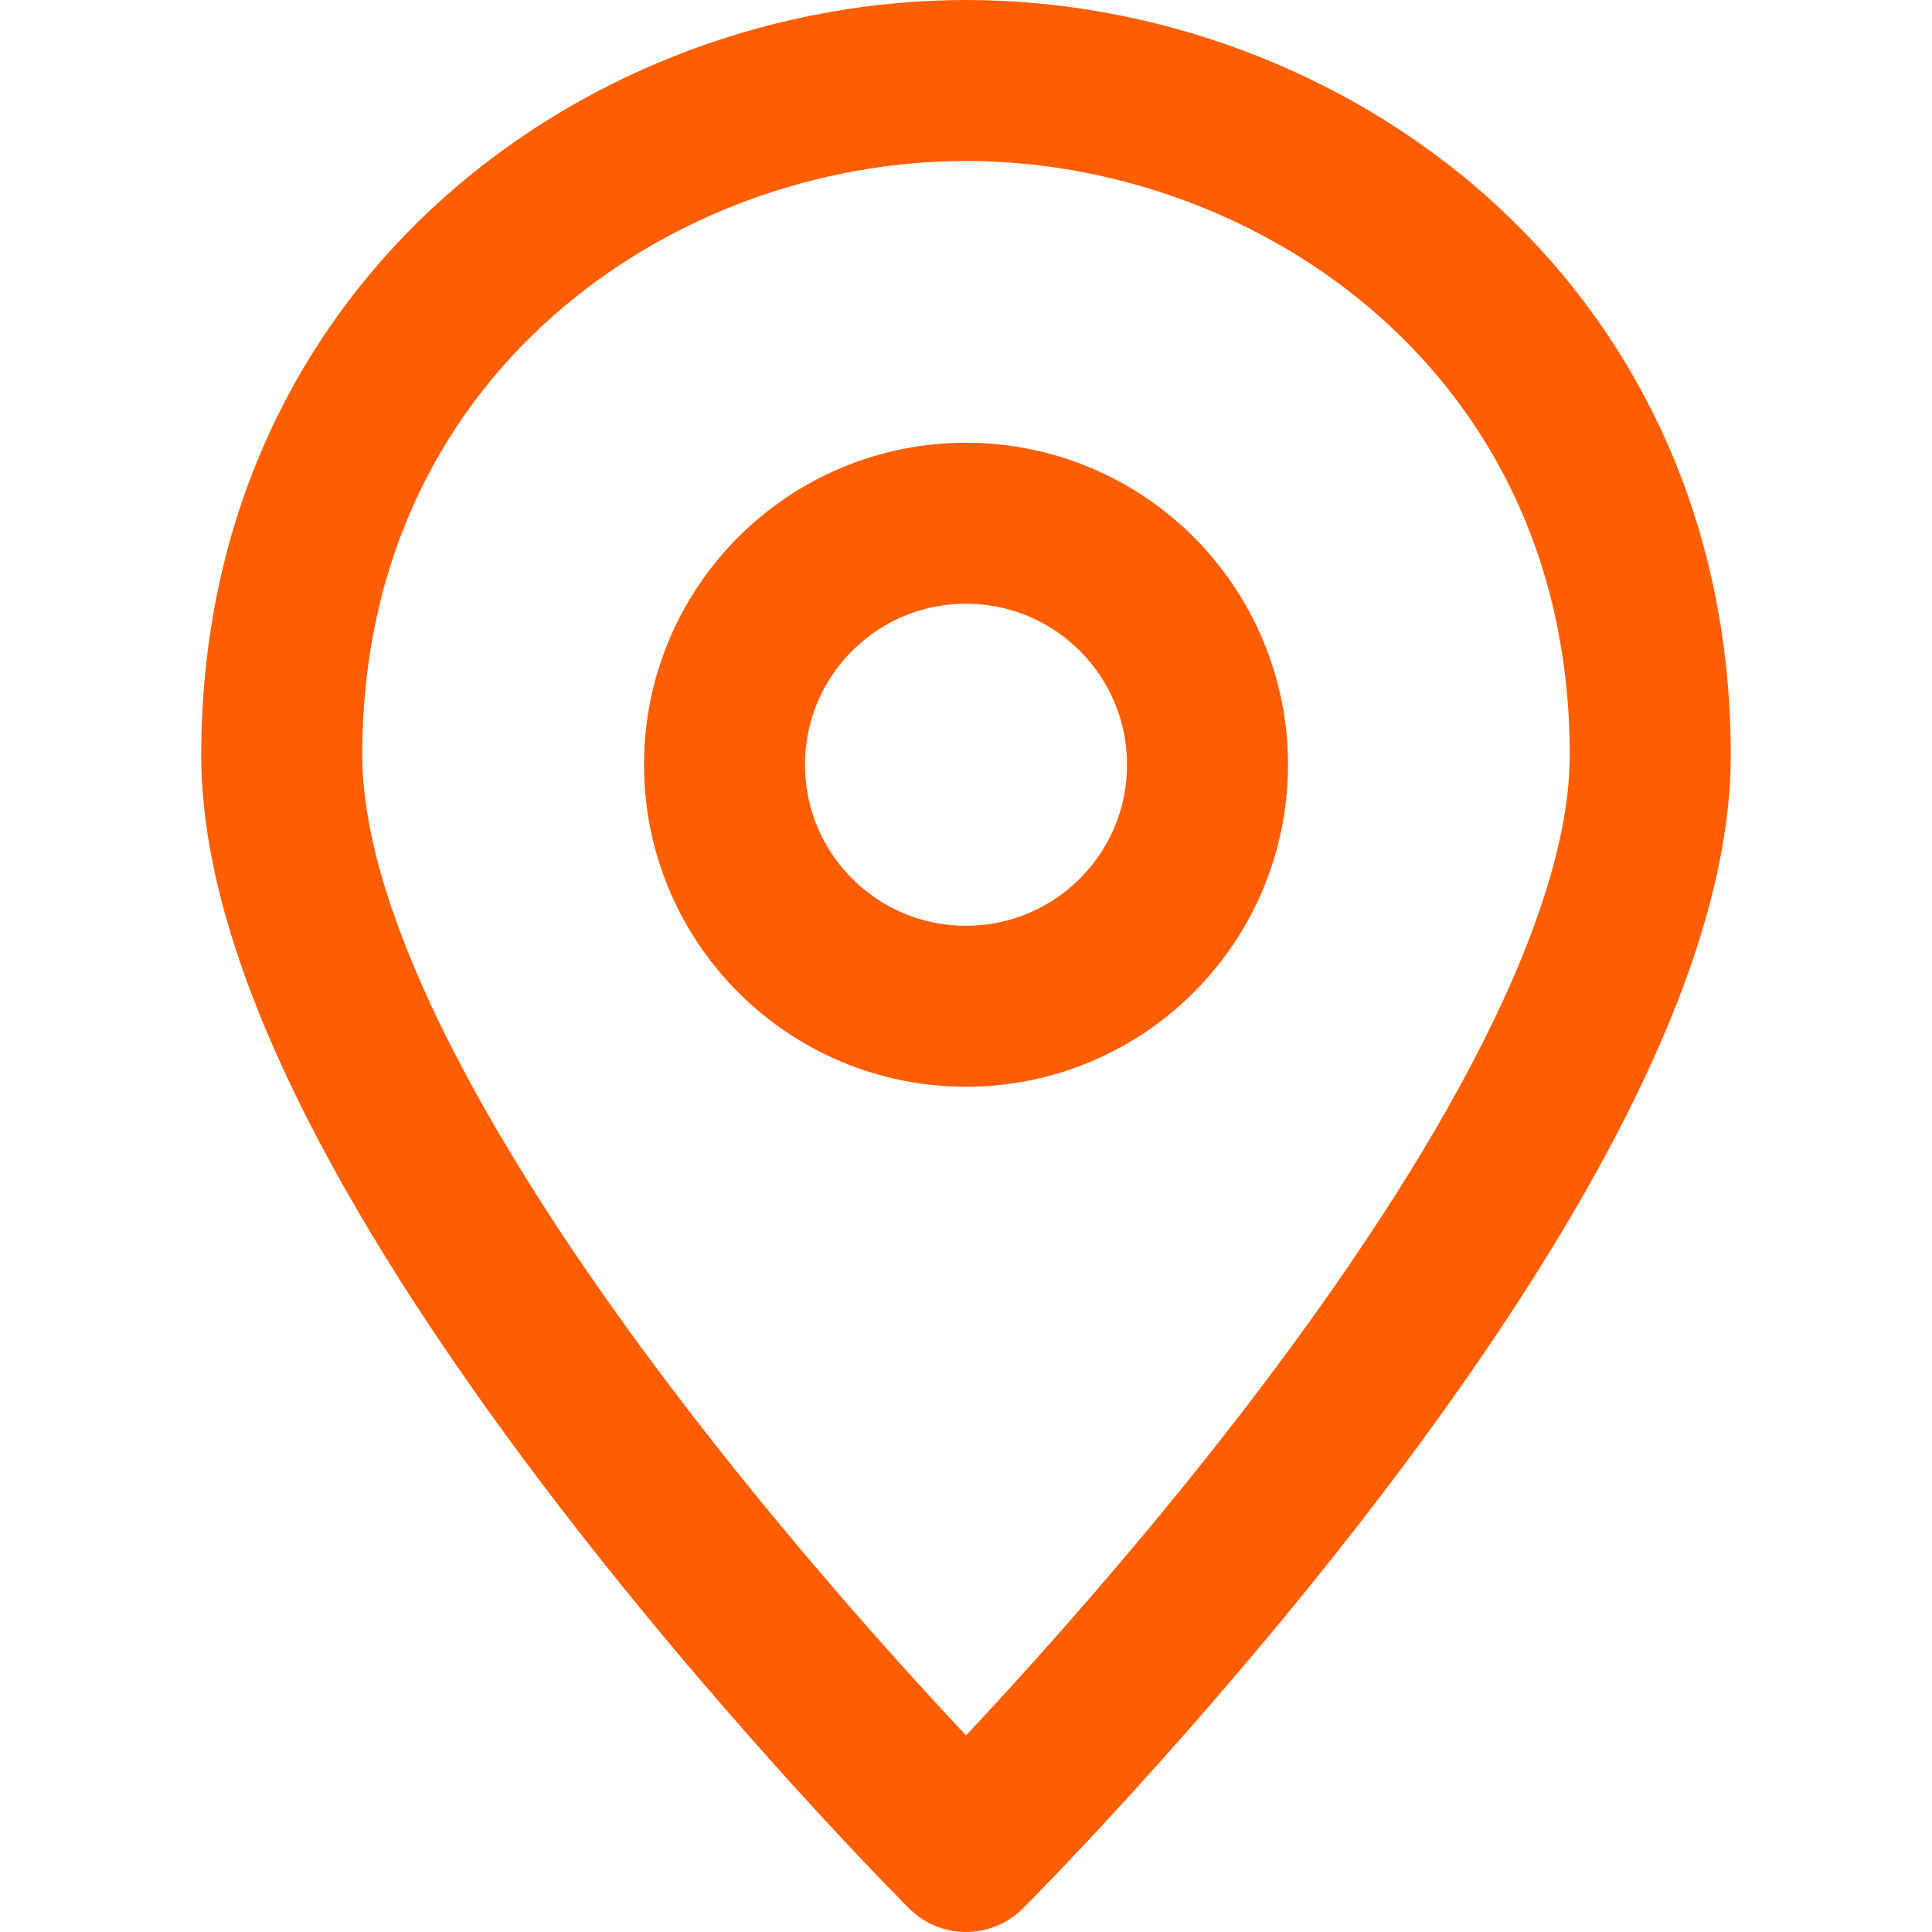 <svg width="24" height="24" viewBox="0 0 24 24" fill="none" xmlns="http://www.w3.org/2000/svg">
<path d="M20.5 9.381C20.5 14.514 12 23 12 23C12 23 3.5 14.514 3.5 9.381C3.5 4.038 7.856 1 12 1C16.144 1 20.5 4.038 20.5 9.381Z" stroke="#FF5E00" stroke-width="2" stroke-linecap="round" stroke-linejoin="round"/>
<path d="M12 12.5C13.657 12.5 15 11.157 15 9.5C15 7.843 13.657 6.5 12 6.5C10.343 6.5 9 7.843 9 9.5C9 11.157 10.343 12.5 12 12.5Z" stroke="#FF5E00" stroke-width="2" stroke-linecap="round" stroke-linejoin="round"/>
</svg>
